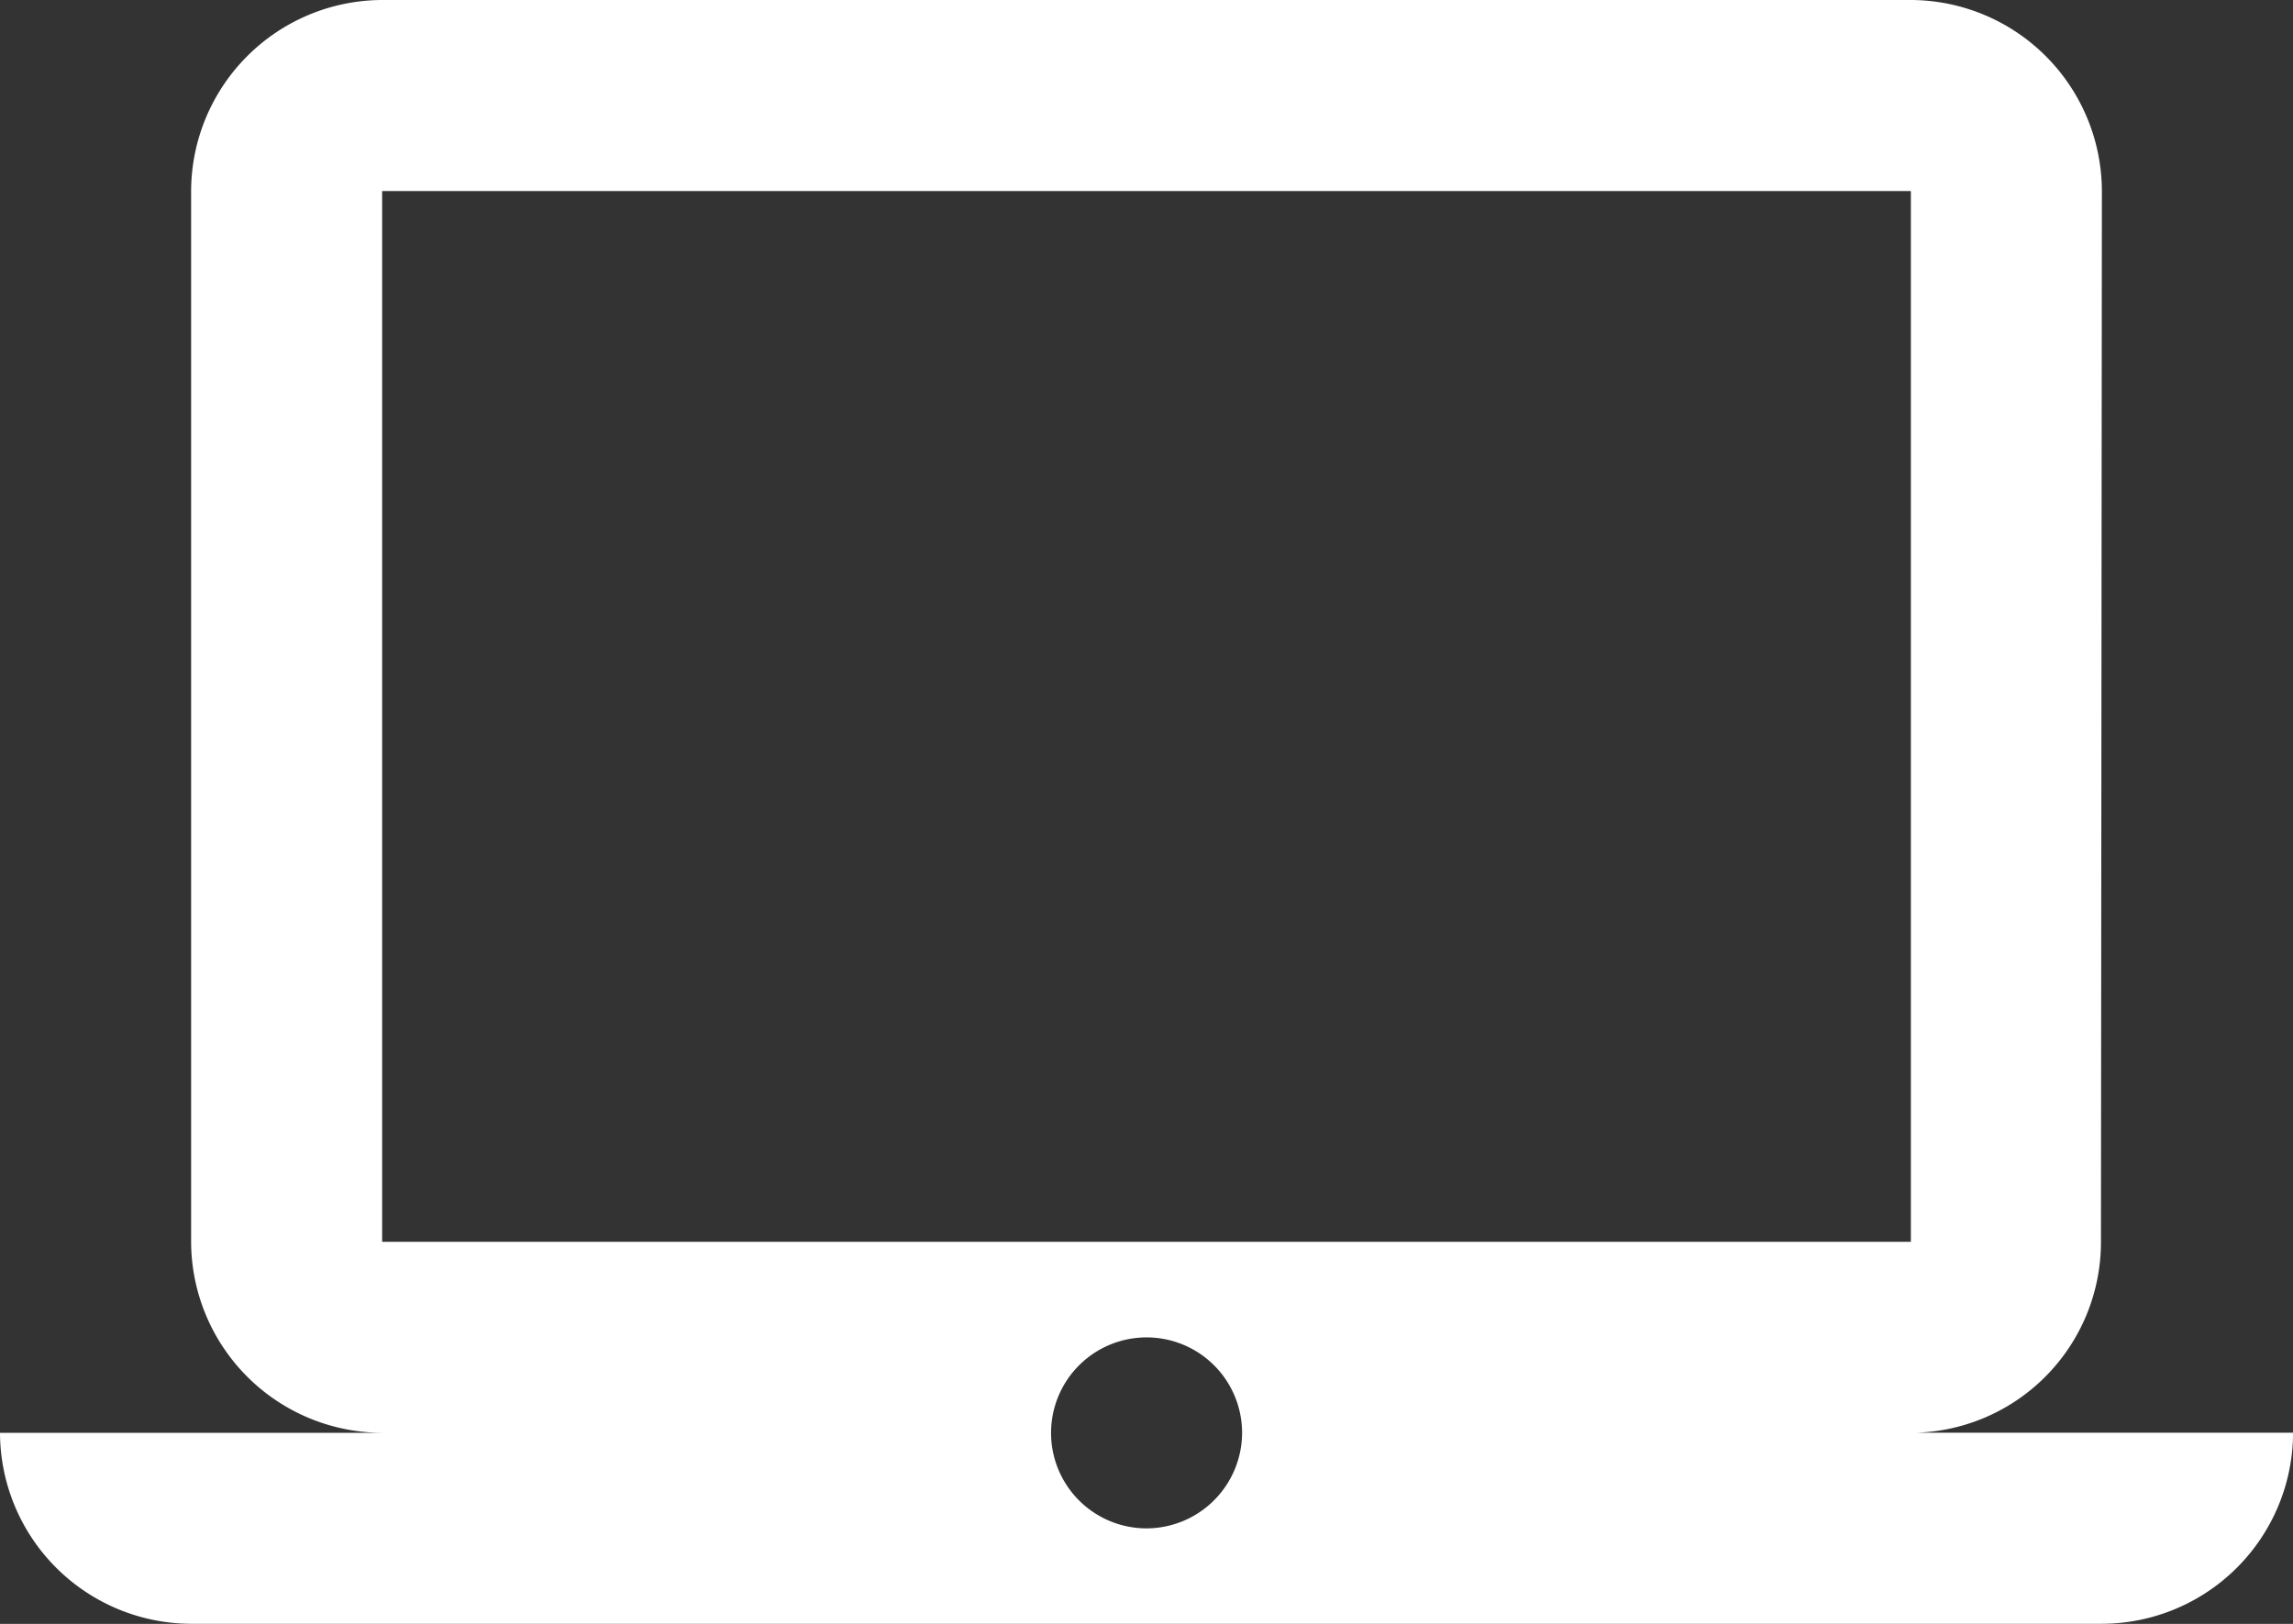 <svg xmlns="http://www.w3.org/2000/svg" width="29.648" height="21.001" viewBox="0 0 29.648 21.001">
  <rect x="0" y="0" width="29.648" height="21.001" fill="#333333" stroke="none"/>
  <path id="Icon_material-laptop-mac" data-name="Icon material-laptop-mac" d="M24.707,21.03a2.467,2.467,0,0,0,2.458-2.471l.012-13.589A2.478,2.478,0,0,0,24.707,2.5H4.941A2.478,2.478,0,0,0,2.471,4.971V18.56A2.478,2.478,0,0,0,4.941,21.03H0A2.478,2.478,0,0,0,2.471,23.5H27.178a2.478,2.478,0,0,0,2.471-2.471H24.707ZM4.941,4.971H24.707V18.56H4.941Zm9.883,17.295A1.235,1.235,0,1,1,16.06,21.03,1.239,1.239,0,0,1,14.824,22.266Z" transform="translate(0 -2.5)" fill="#fff"/>
</svg>
